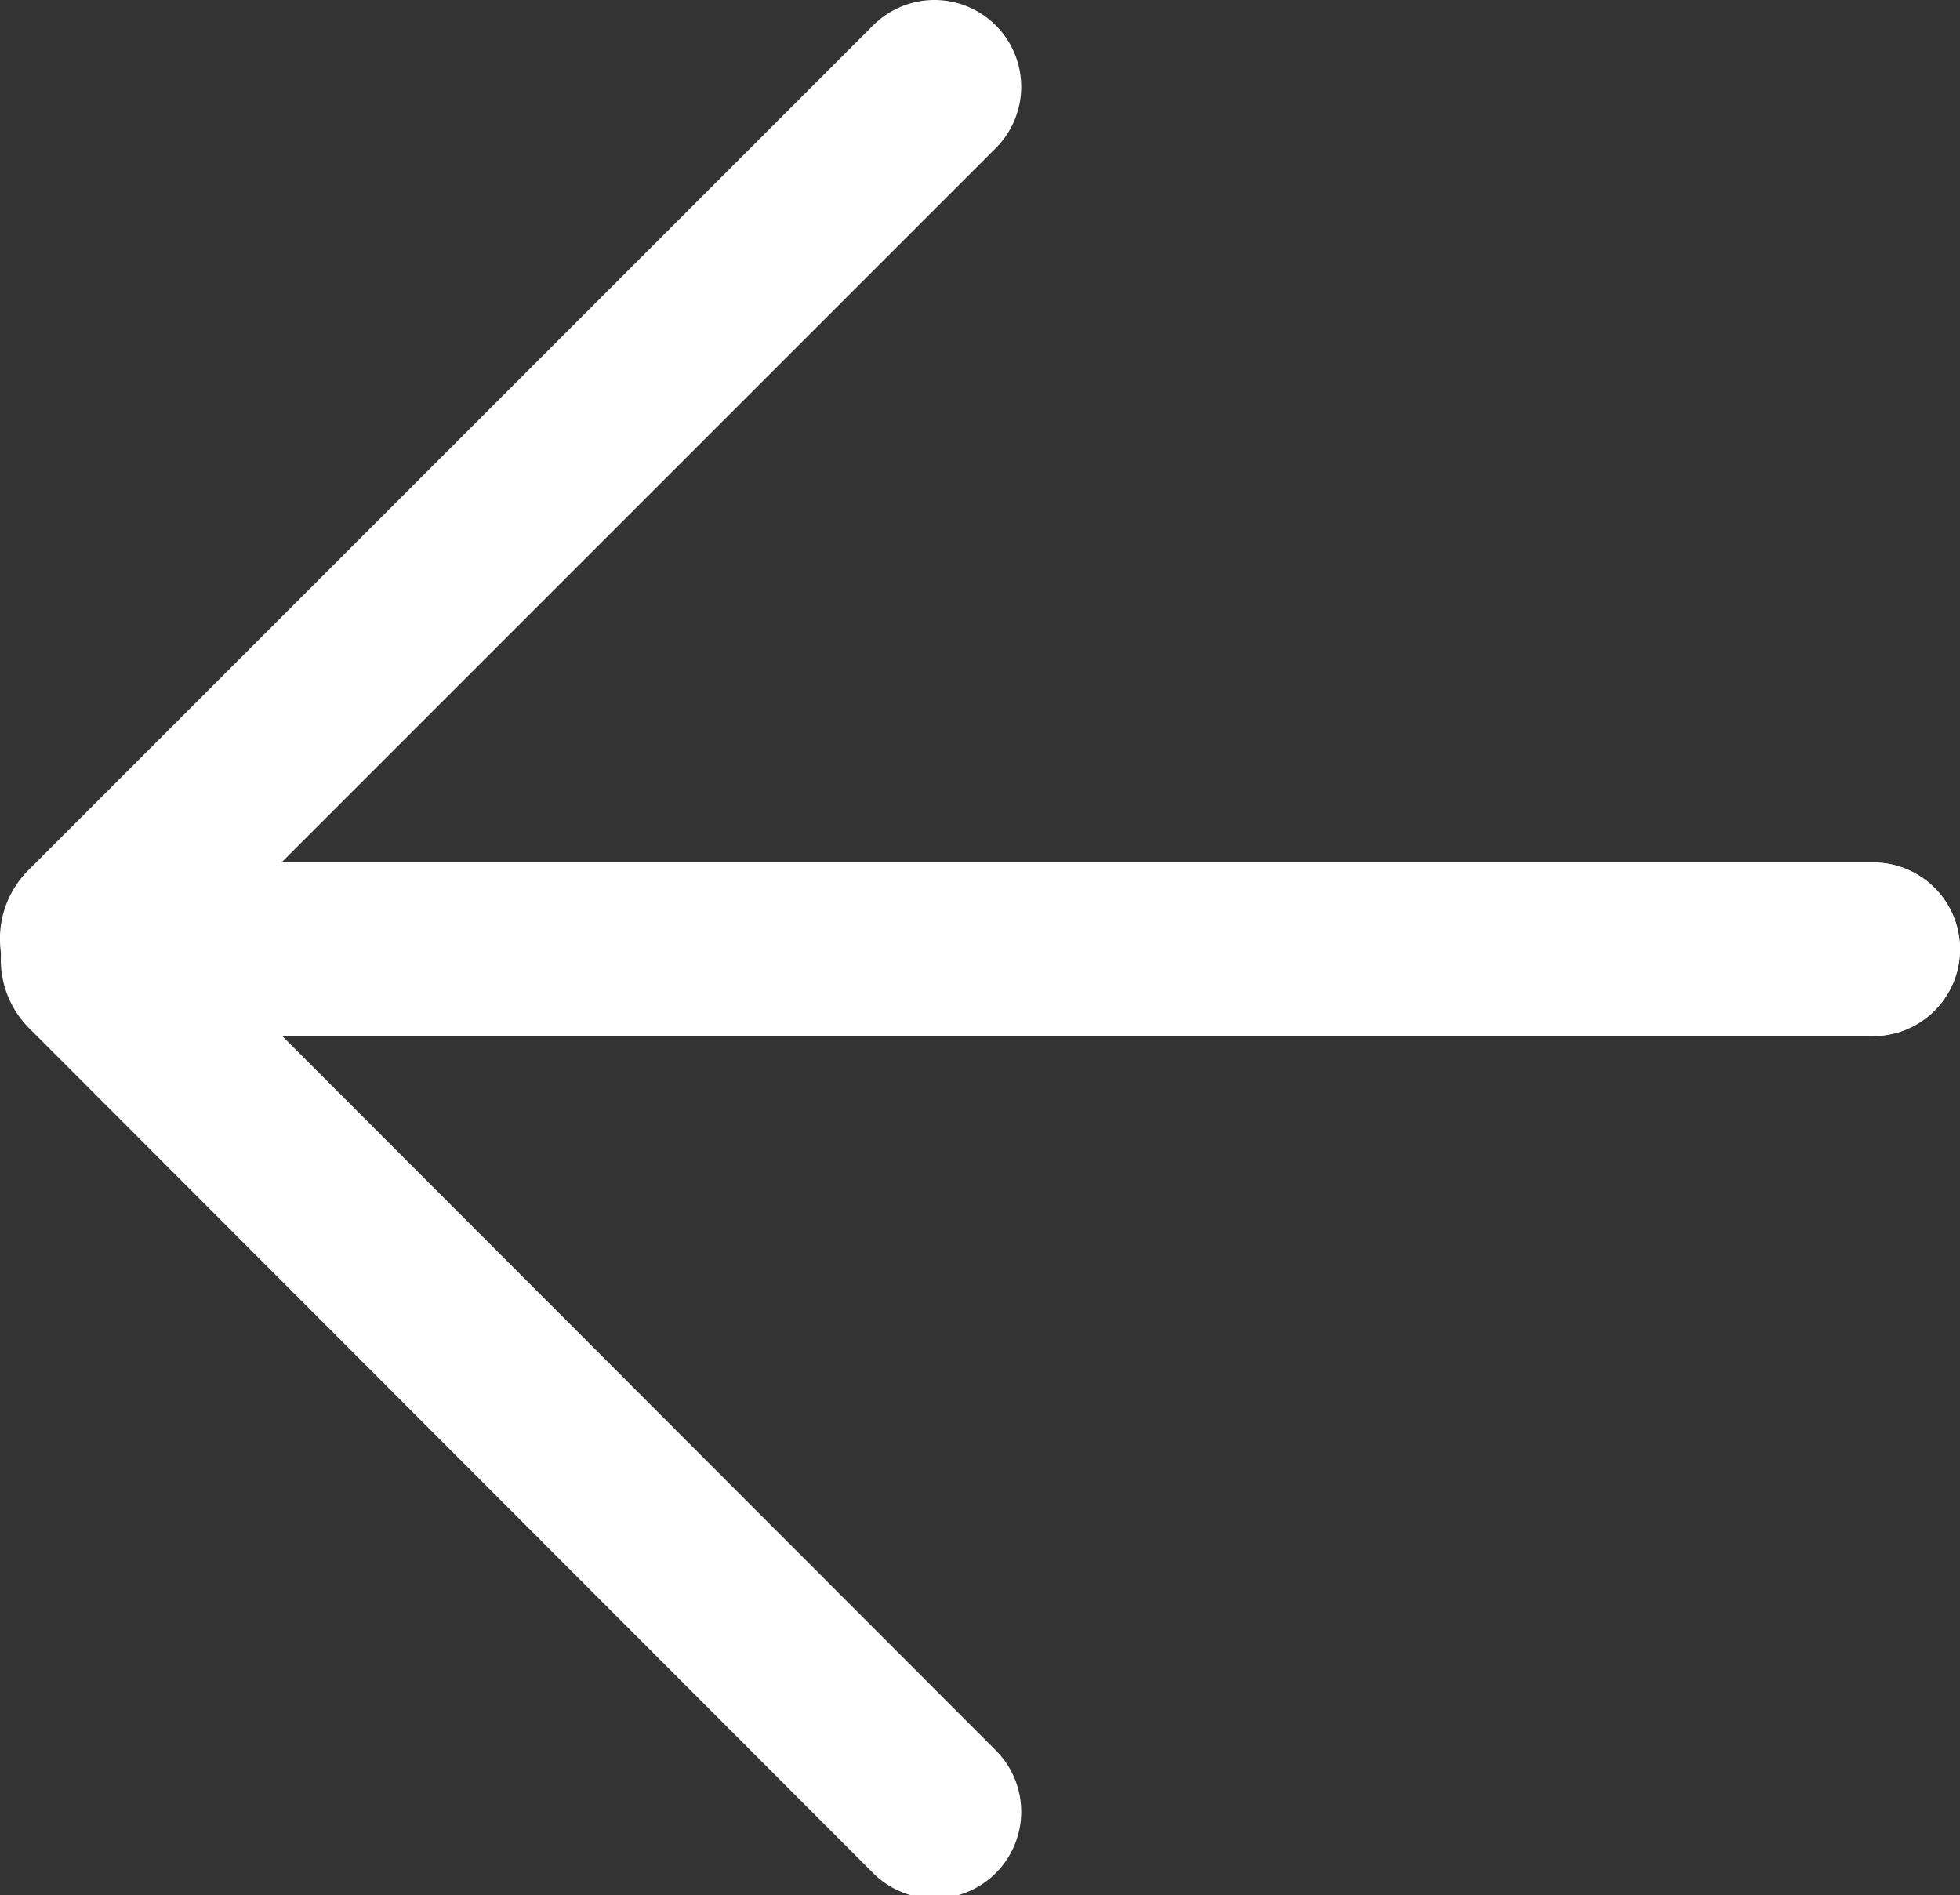 <svg id="Camada_19" data-name="Camada 19" xmlns="http://www.w3.org/2000/svg" viewBox="0 0 22.59 21.84"><rect x="0" y="0" width="22.59" height="21.84" fill="#333333" stroke="none"/><defs><style>.cls-1{fill:none;stroke:#fff;stroke-linecap:round;stroke-miterlimit:10;stroke-width:2px;}</style></defs><path class="cls-1" d="M244,227H223.53a.12.12,0,0,1-.08-.21l9.73-9.73" transform="translate(-222.41 -216.06)"/><path class="cls-1" d="M244,227H223.53a.12.12,0,0,0-.08.2l9.73,9.74" transform="translate(-222.41 -216.06)"/></svg>